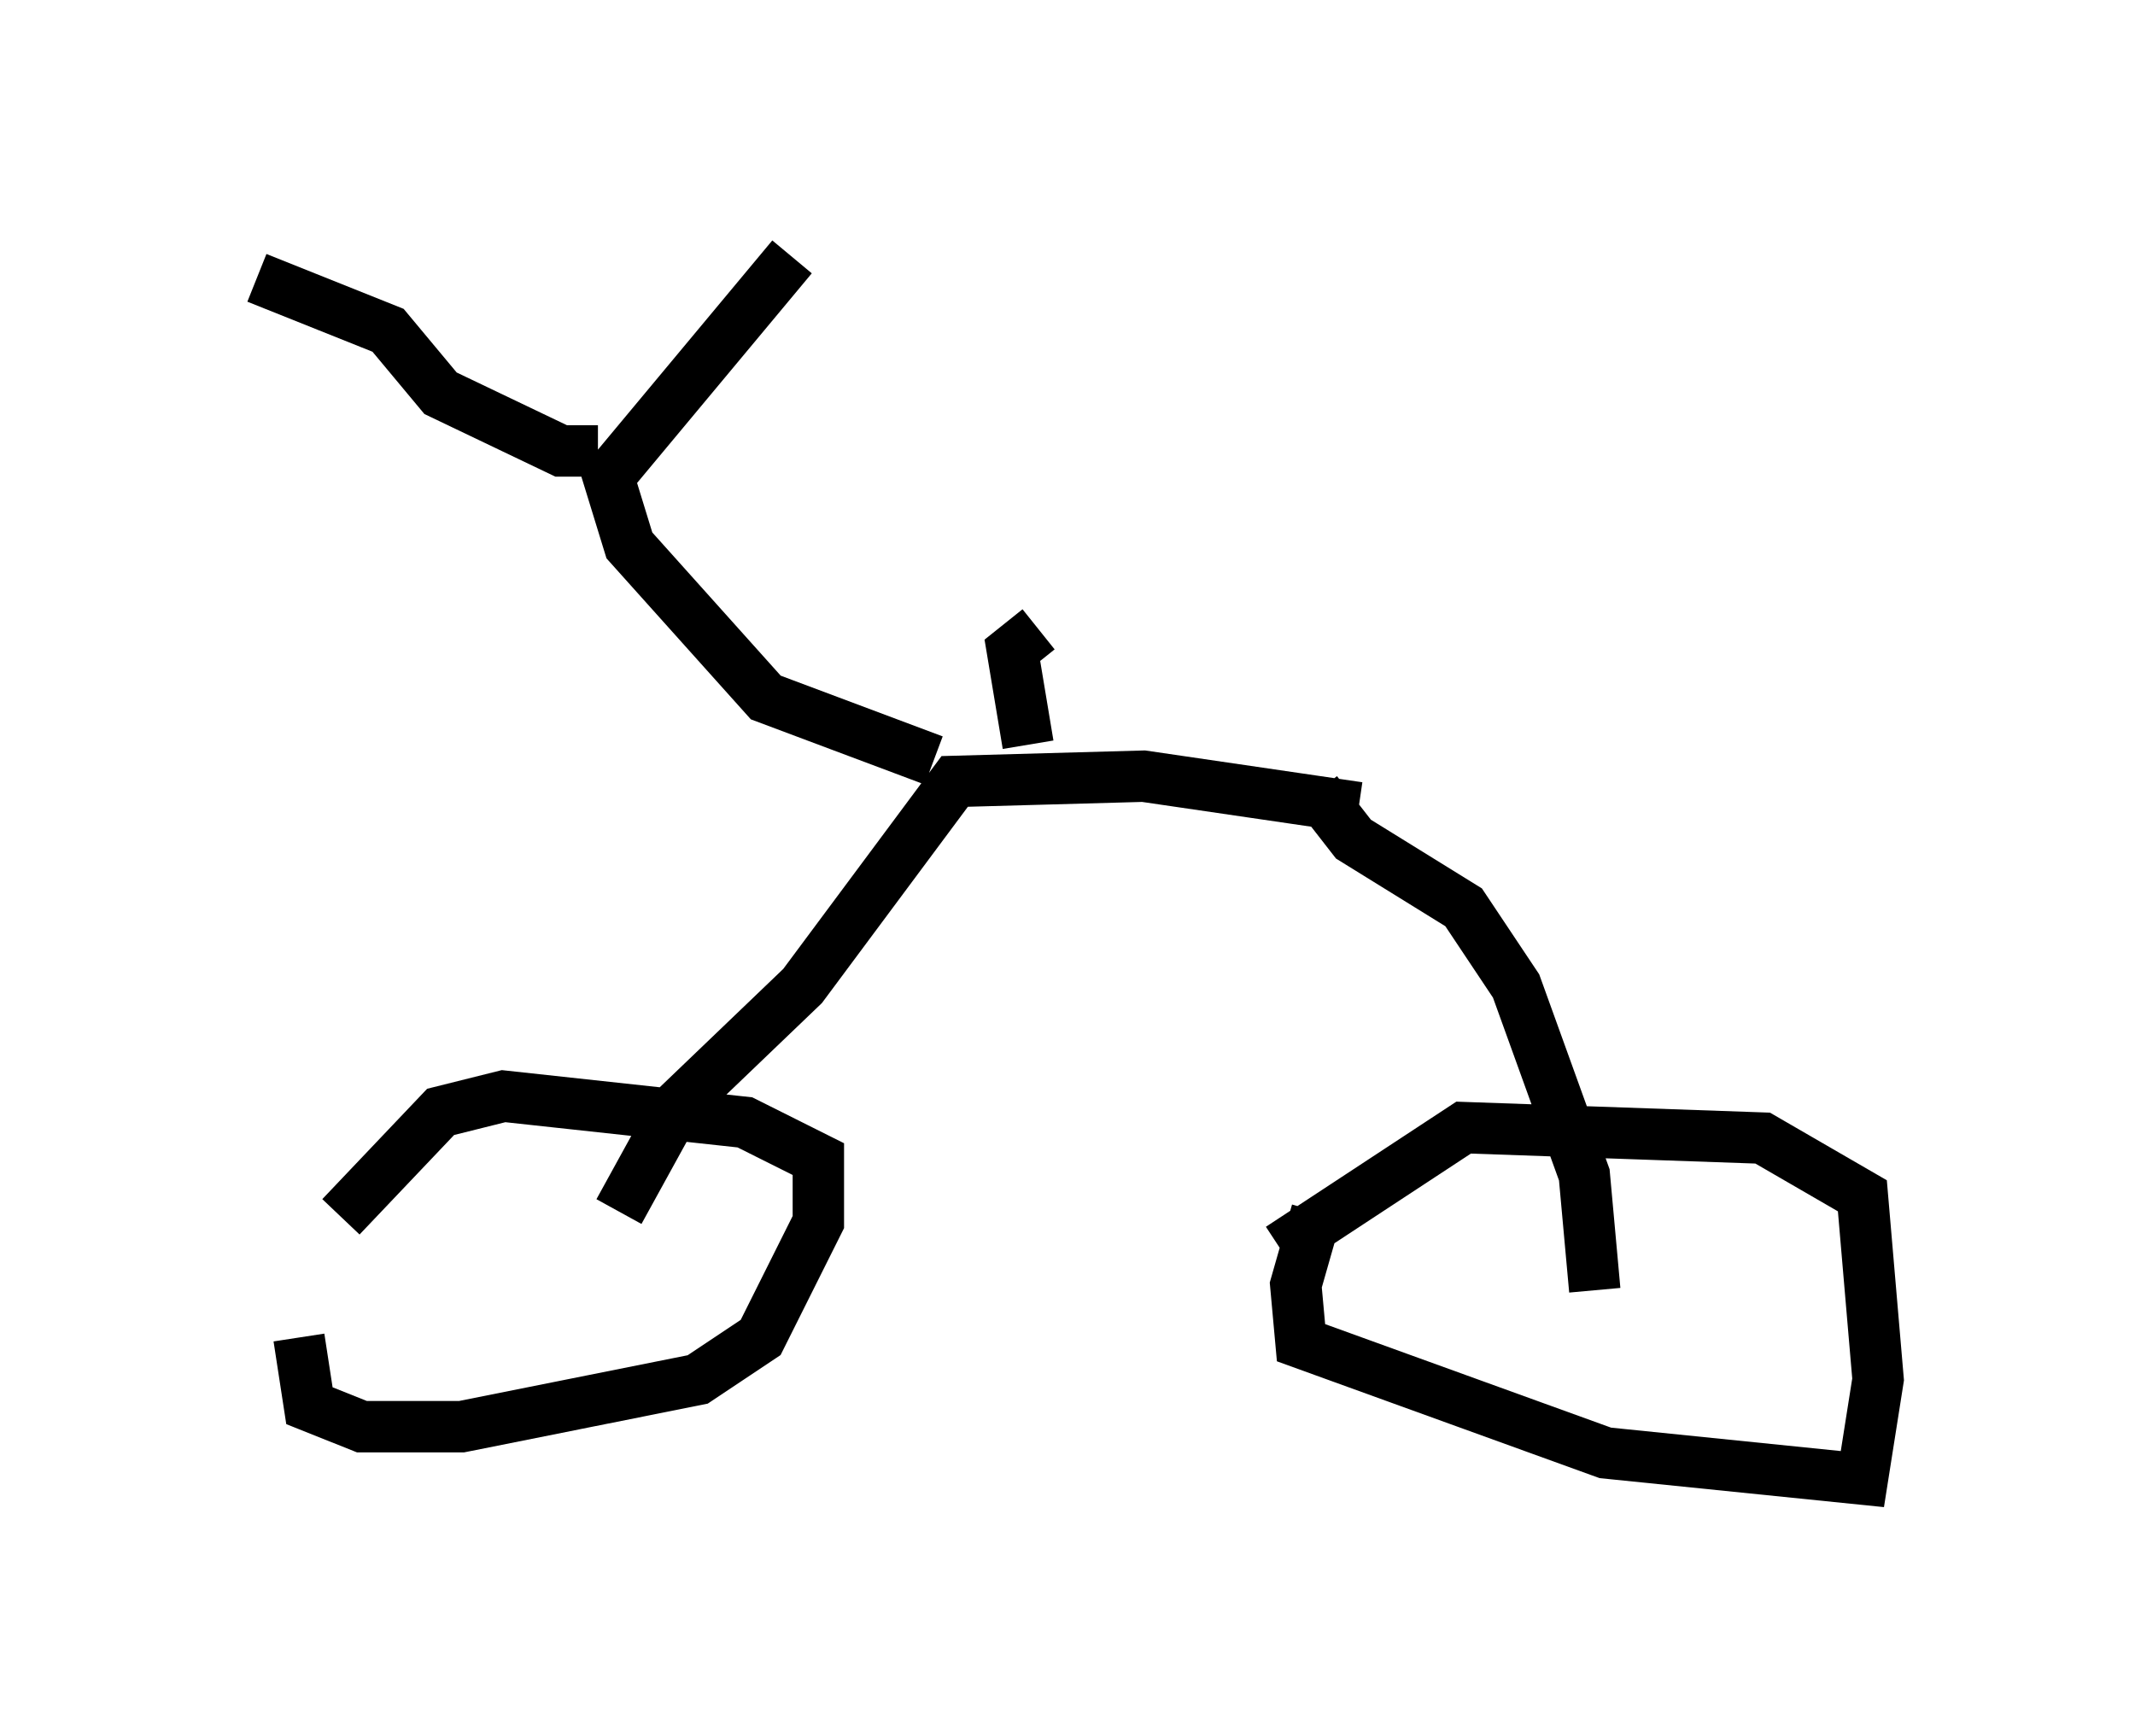 <?xml version="1.0" encoding="utf-8" ?>
<svg baseProfile="full" height="33.786" version="1.1" width="41.544" xmlns="http://www.w3.org/2000/svg" xmlns:ev="http://www.w3.org/2001/xml-events" xmlns:xlink="http://www.w3.org/1999/xlink"><defs /><rect fill="white" height="33.786" width="41.544" x="0" y="0" /><path d="M6.123, 23.579 m-0.306, 2.45 l0.204, 1.327 1.021, 0.408 l1.94, 0.0 4.594, -0.919 l1.225, -0.817 1.123, -2.246 l0.0, -1.225 -1.429, -0.715 l-4.696, -0.51 -1.225, 0.306 l-1.94, 2.042 m18.988, -0.102 l-0.408, 1.429 0.102, 1.123 l5.921, 2.144 5.002, 0.51 l0.306, -1.94 -0.306, -3.573 l-1.94, -1.123 -5.819, -0.204 l-3.573, 2.348 m6.125, 0.817 l-0.204, -2.246 -1.327, -3.675 l-1.021, -1.531 -2.144, -1.327 l-0.715, -0.919 m-13.577, 8.167 l1.123, -2.042 2.45, -2.348 l2.96, -3.981 3.675, -0.102 l4.185, 0.613 m-8.269, -0.919 l-3.267, -1.225 -2.654, -2.96 l-0.408, -1.327 3.573, -4.288 m-3.777, 3.777 l-0.715, 0.0 -2.348, -1.123 l-1.021, -1.225 -2.552, -1.021 m15.006, 9.086 l-0.306, -1.838 0.51, -0.408 " fill="none" stroke="black" stroke-width="1" /></svg>